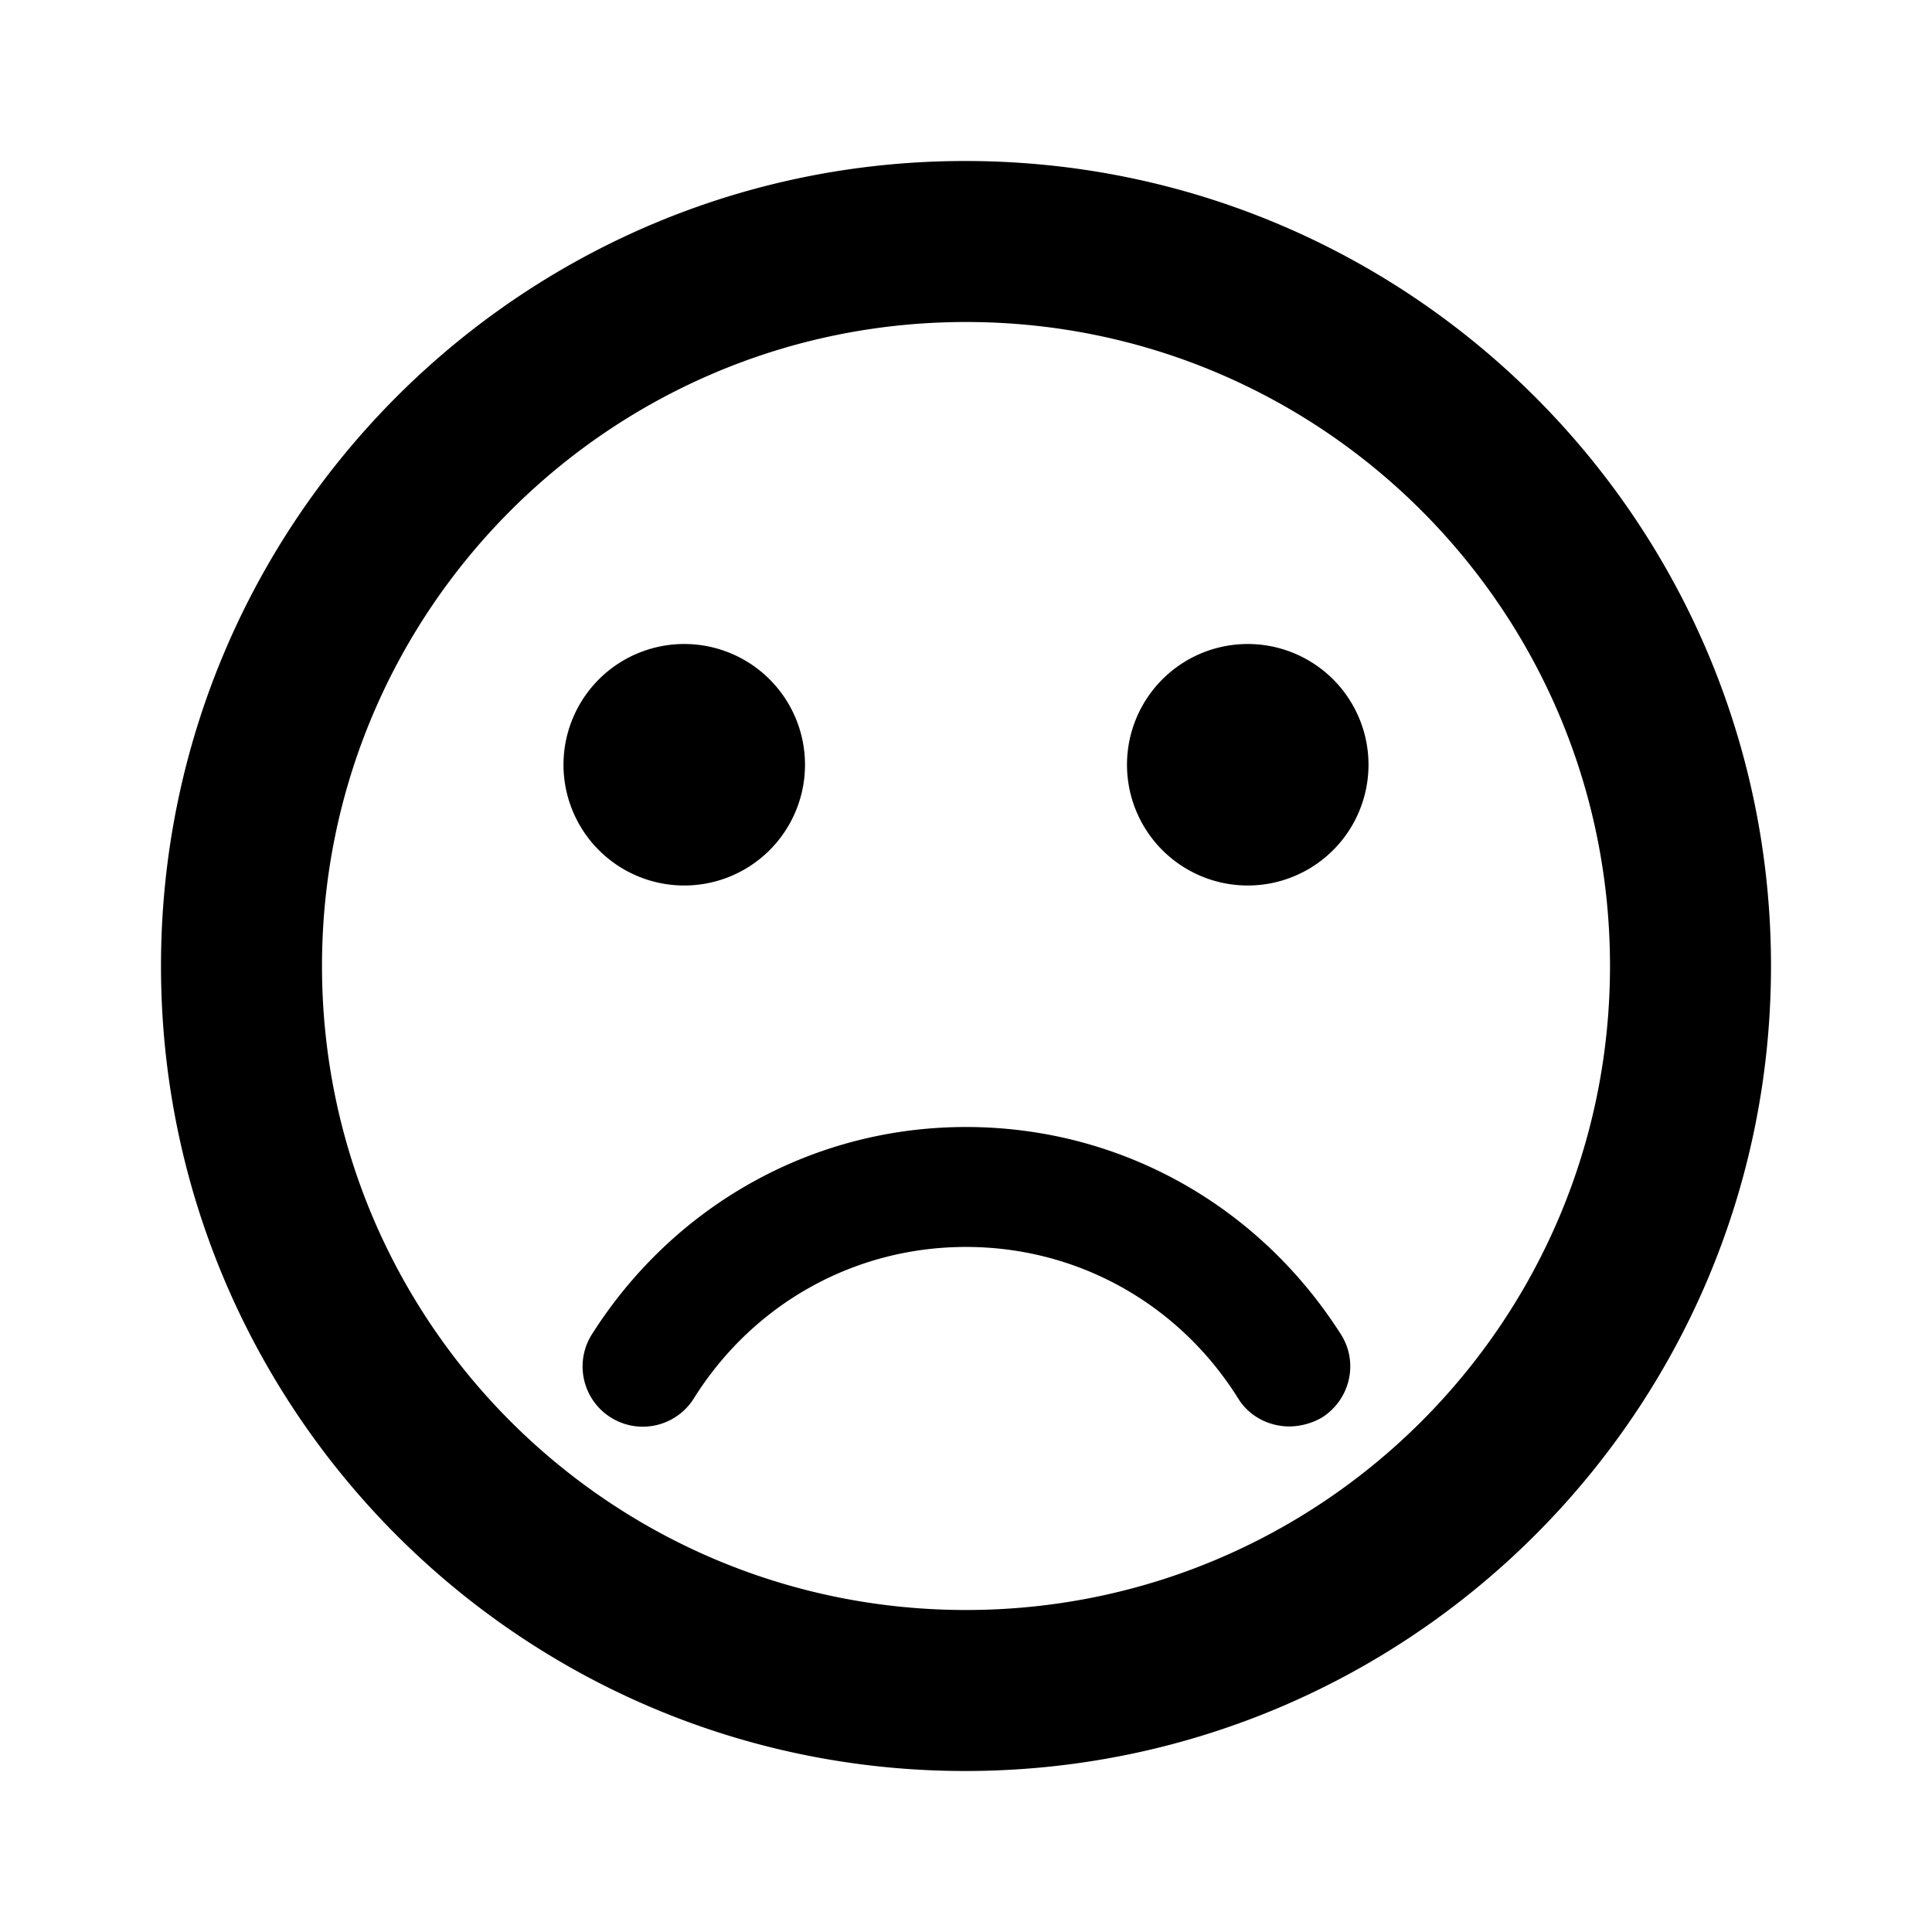 <svg xmlns="http://www.w3.org/2000/svg" viewBox="0 0 24 24"><g xmlns="http://www.w3.org/2000/svg" id="sentiment-dissatisfied" fill-rule="nonzero">
            <path d="M15.5 11a1.5 1.5 0 110-3 1.5 1.5 0 010 3zm-7 0a1.5 1.5 0 110-3 1.5 1.5 0 010 3zm3.49-9C17.52 2 22 6.48 22 12s-4.48 10-10.01 10C6.47 22 2 17.52 2 12S6.47 2 11.99 2zM12 20c4.42 0 8-3.58 8-8s-3.58-8-8-8-8 3.58-8 8 3.58 8 8 8zm0-6c1.9 0 3.63.96 4.66 2.58.22.35.11.81-.24 1.03a.83.83 0 01-.4.11c-.25 0-.5-.12-.64-.35-.74-1.18-2-1.88-3.38-1.88s-2.64.7-3.38 1.88a.747.747 0 11-1.27-.79C8.37 14.97 10.1 14 12 14z"/>
        </g></svg>